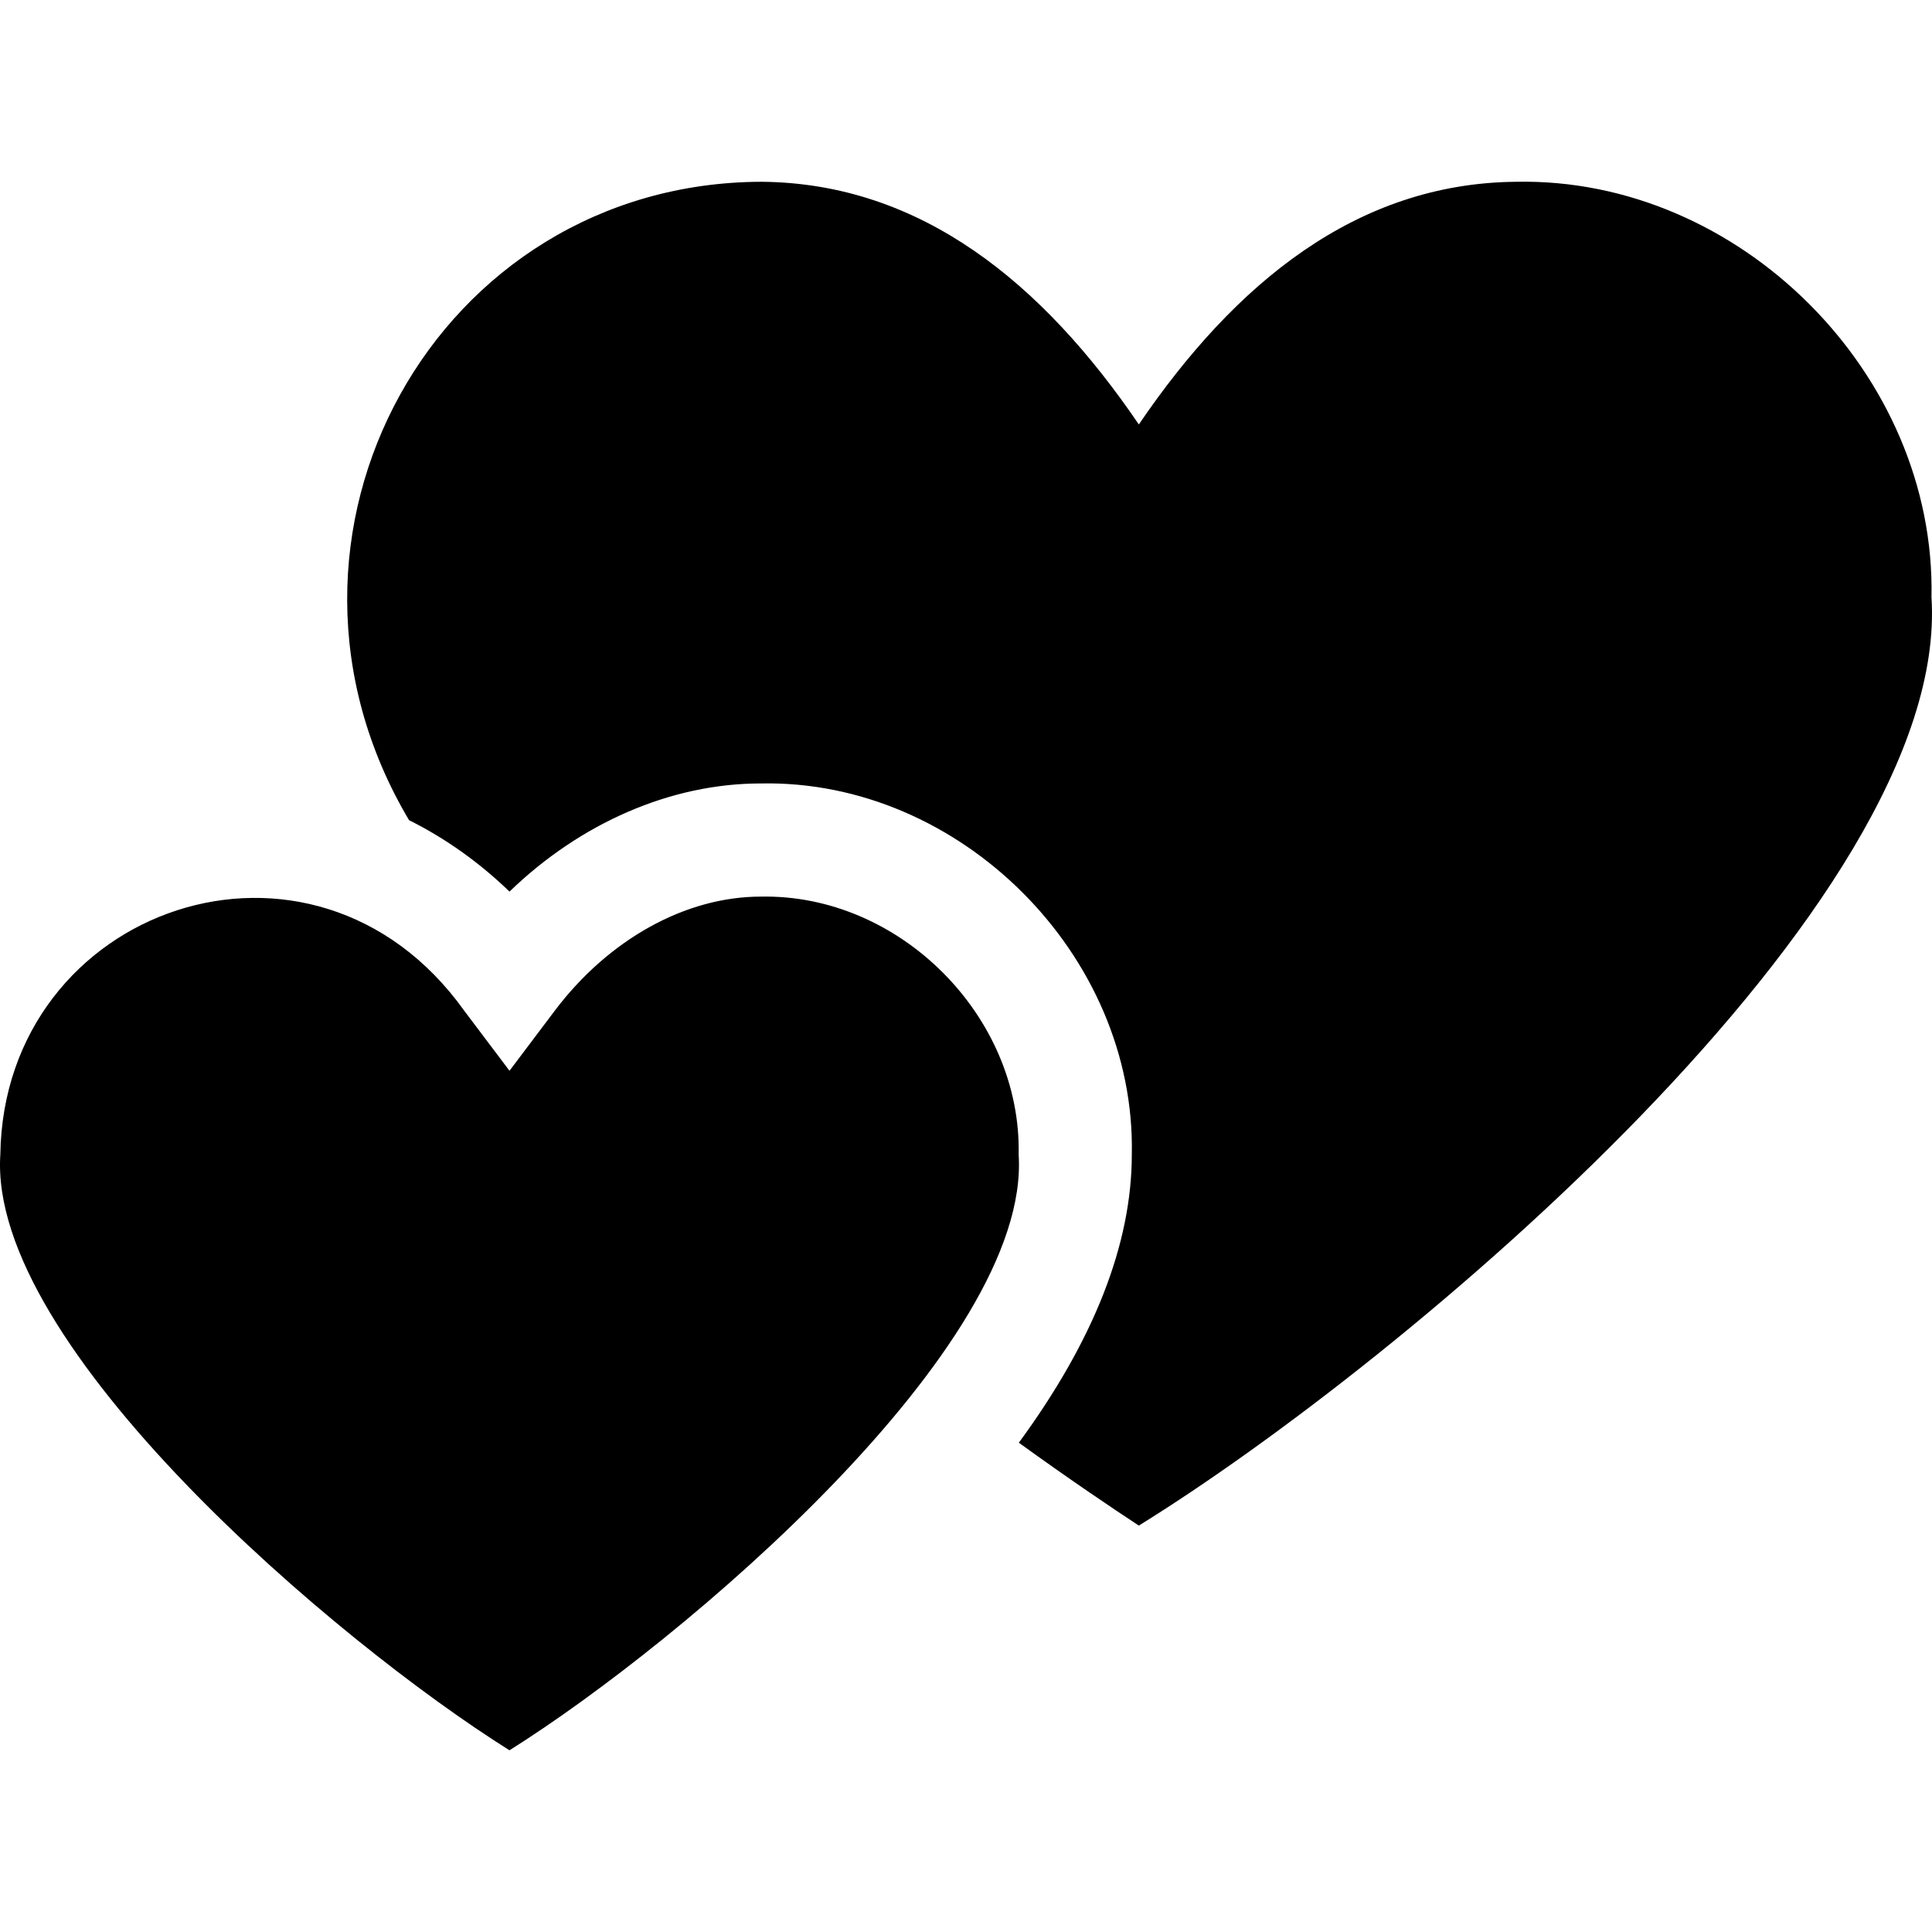 <svg id="Layer_1" enable-background="new 0 0 512.2 512.2" height="512" viewBox="0 0 512.2 512.2" width="512" xmlns="http://www.w3.org/2000/svg"><g><path d="m201.686 207.705c52.878-1.092 99.467 45.495 98.372 98.374.001 23.698-10.04 49.26-29.951 76.407 13.62 9.84 24.817 17.377 31.812 21.968 69.989-43.279 215.348-164.9 210.144-246.113 1.224-59.204-50.938-111.375-110.149-110.149-42.273.38-74.51 26.881-99.991 64.336-25.484-37.457-57.729-63.964-99.992-64.337-86.223.201-138.257 93.921-93.48 169.256 9.541 4.746 18.551 11.128 26.623 18.926 18.825-18.185 42.752-28.668 66.612-28.668z"/><path d="m270.059 306.078c.758-36.753-31.621-69.132-68.374-68.372-19.916-.001-40.34 11.32-54.633 30.281 0 0-11.978 15.89-11.978 15.89s-11.978-15.89-11.978-15.89c-40.044-56.074-122.051-27.696-123.007 38.092-3.352 50.742 89.08 129.156 134.982 157.949 45.88-28.798 138.313-107.134 134.988-157.95z"/></g></svg>